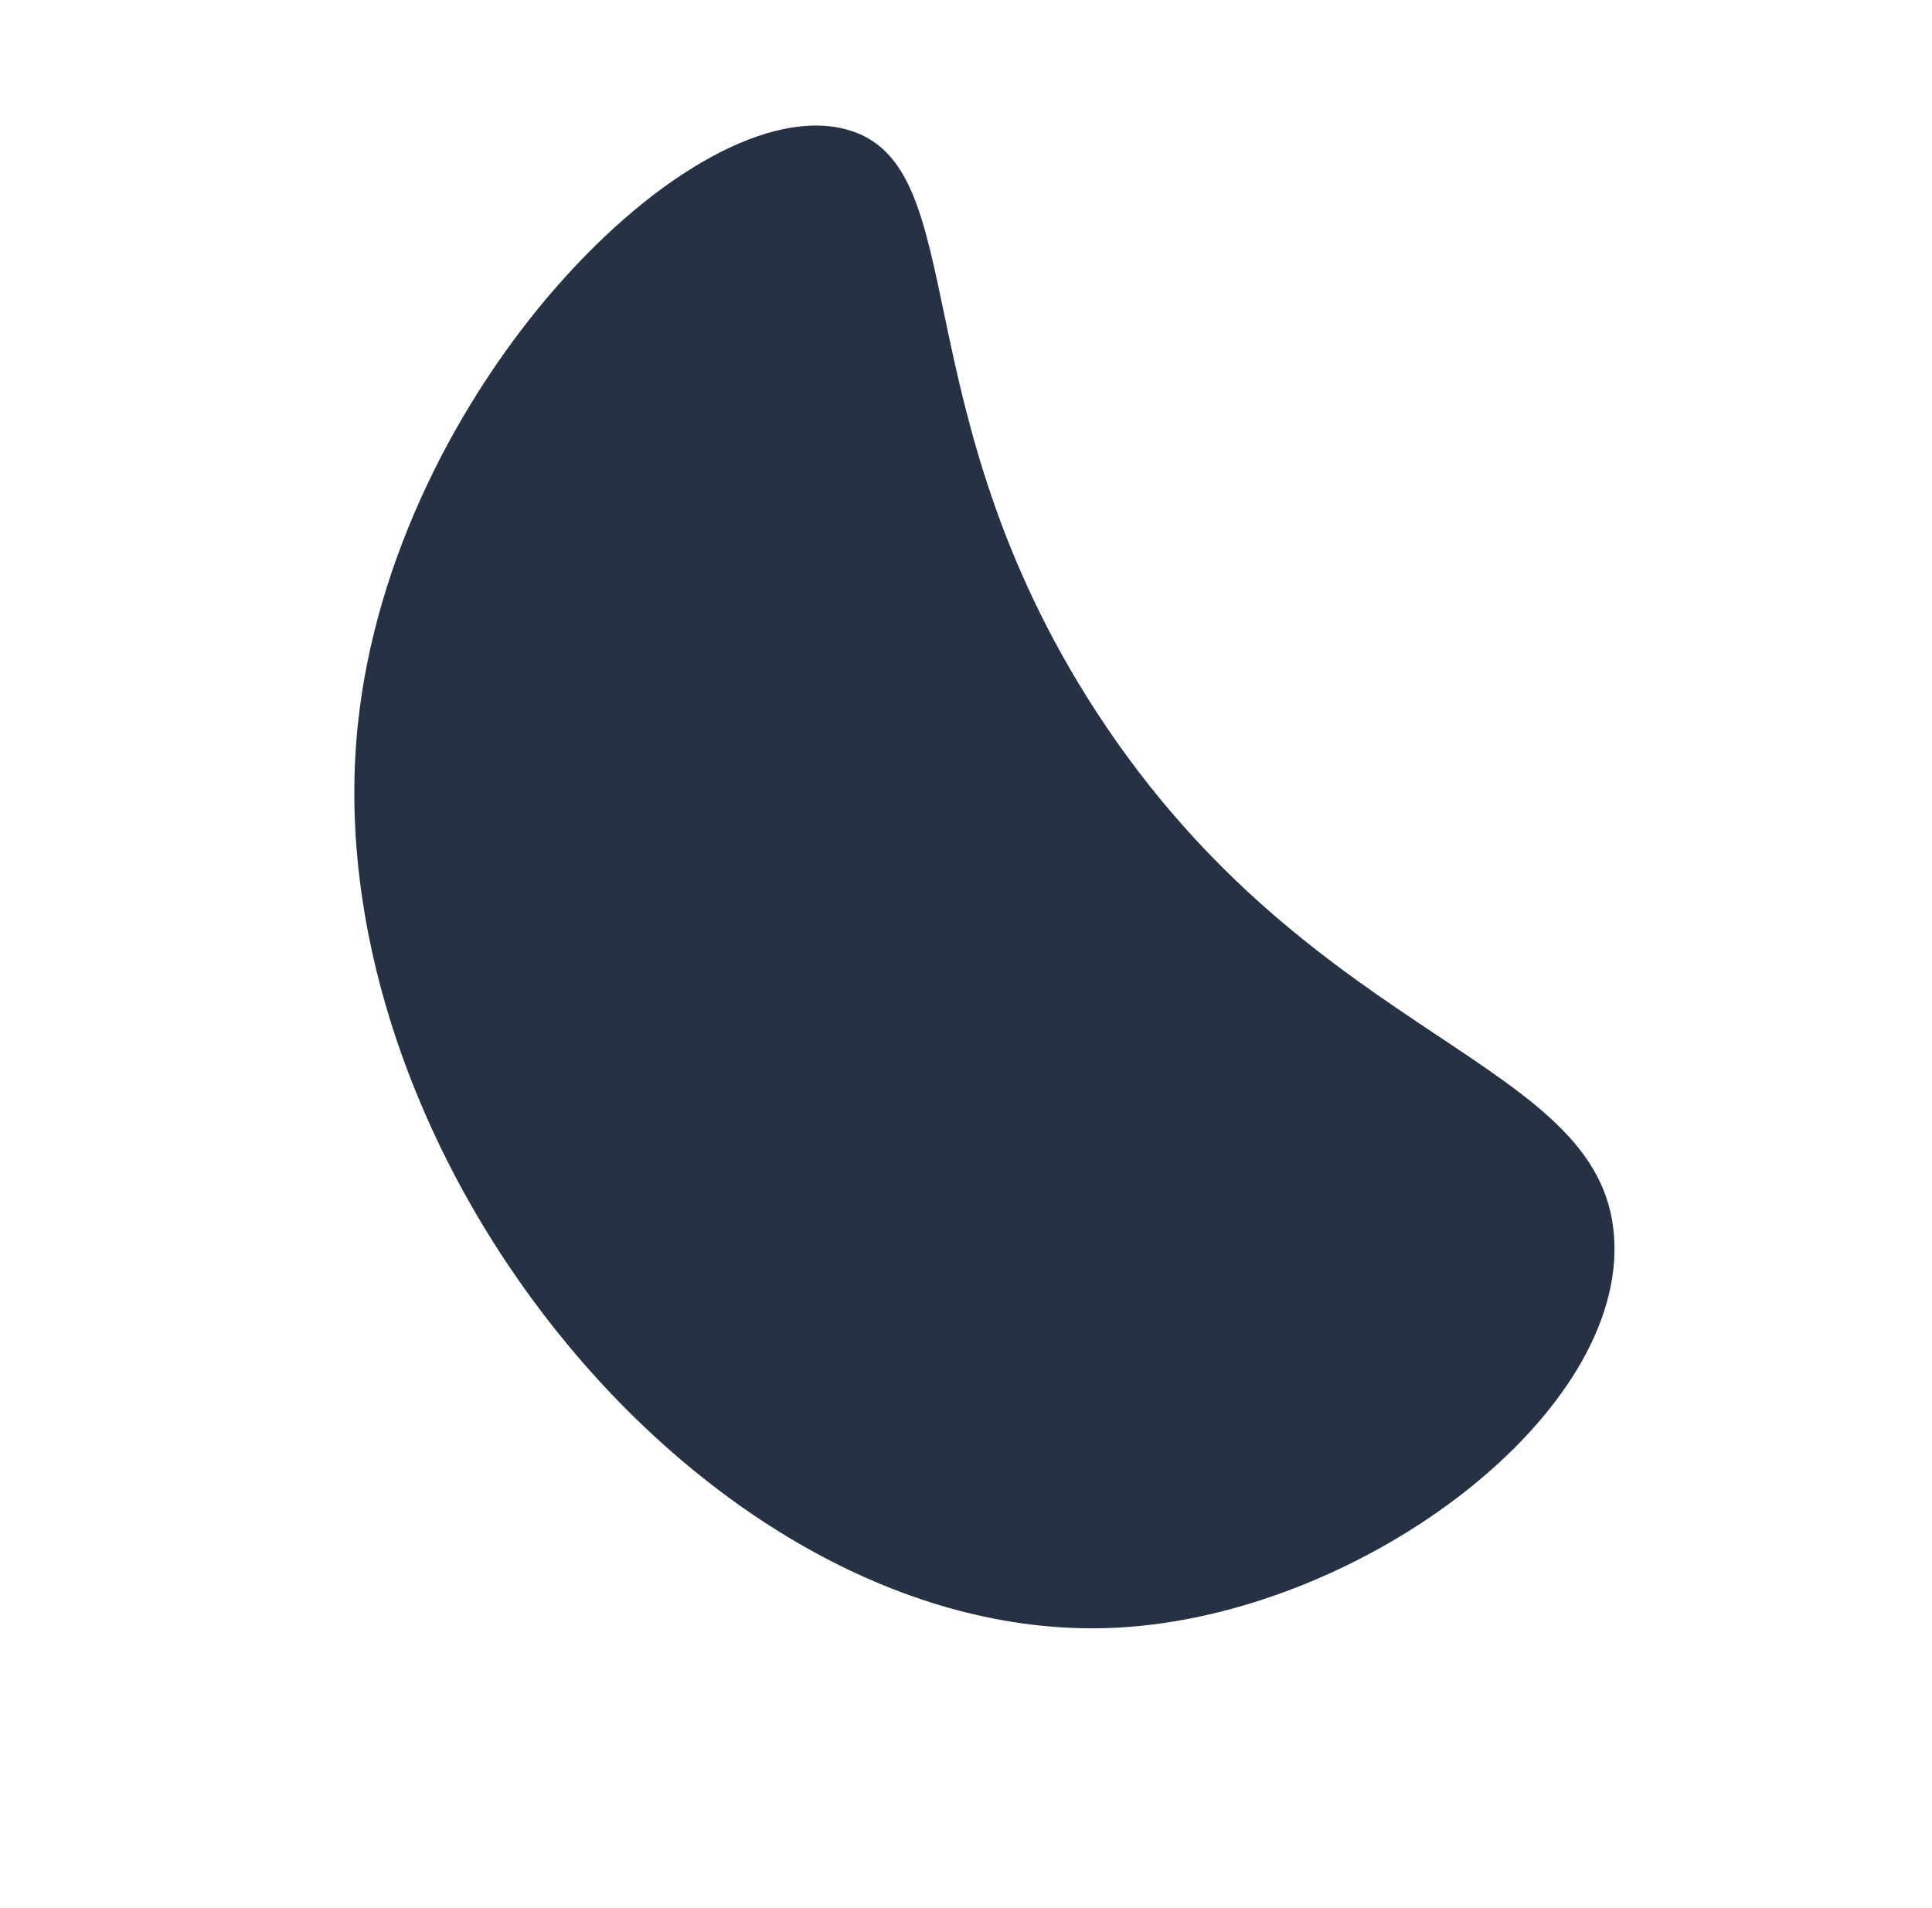 <svg width="480" height="474" viewBox="0 0 480 474" fill="none" xmlns="http://www.w3.org/2000/svg">
<path d="M210.587 32.242C242.119 41.22 223.33 101.399 272.394 176.865C326.956 260.742 400.094 262.766 401.107 309.297C402.08 353.195 337.009 401.29 277.558 404.399C177.503 409.585 77.883 288.129 88.862 180.441C97.341 97.001 172.222 21.356 210.587 32.242Z" fill="#263143"/>
</svg>

